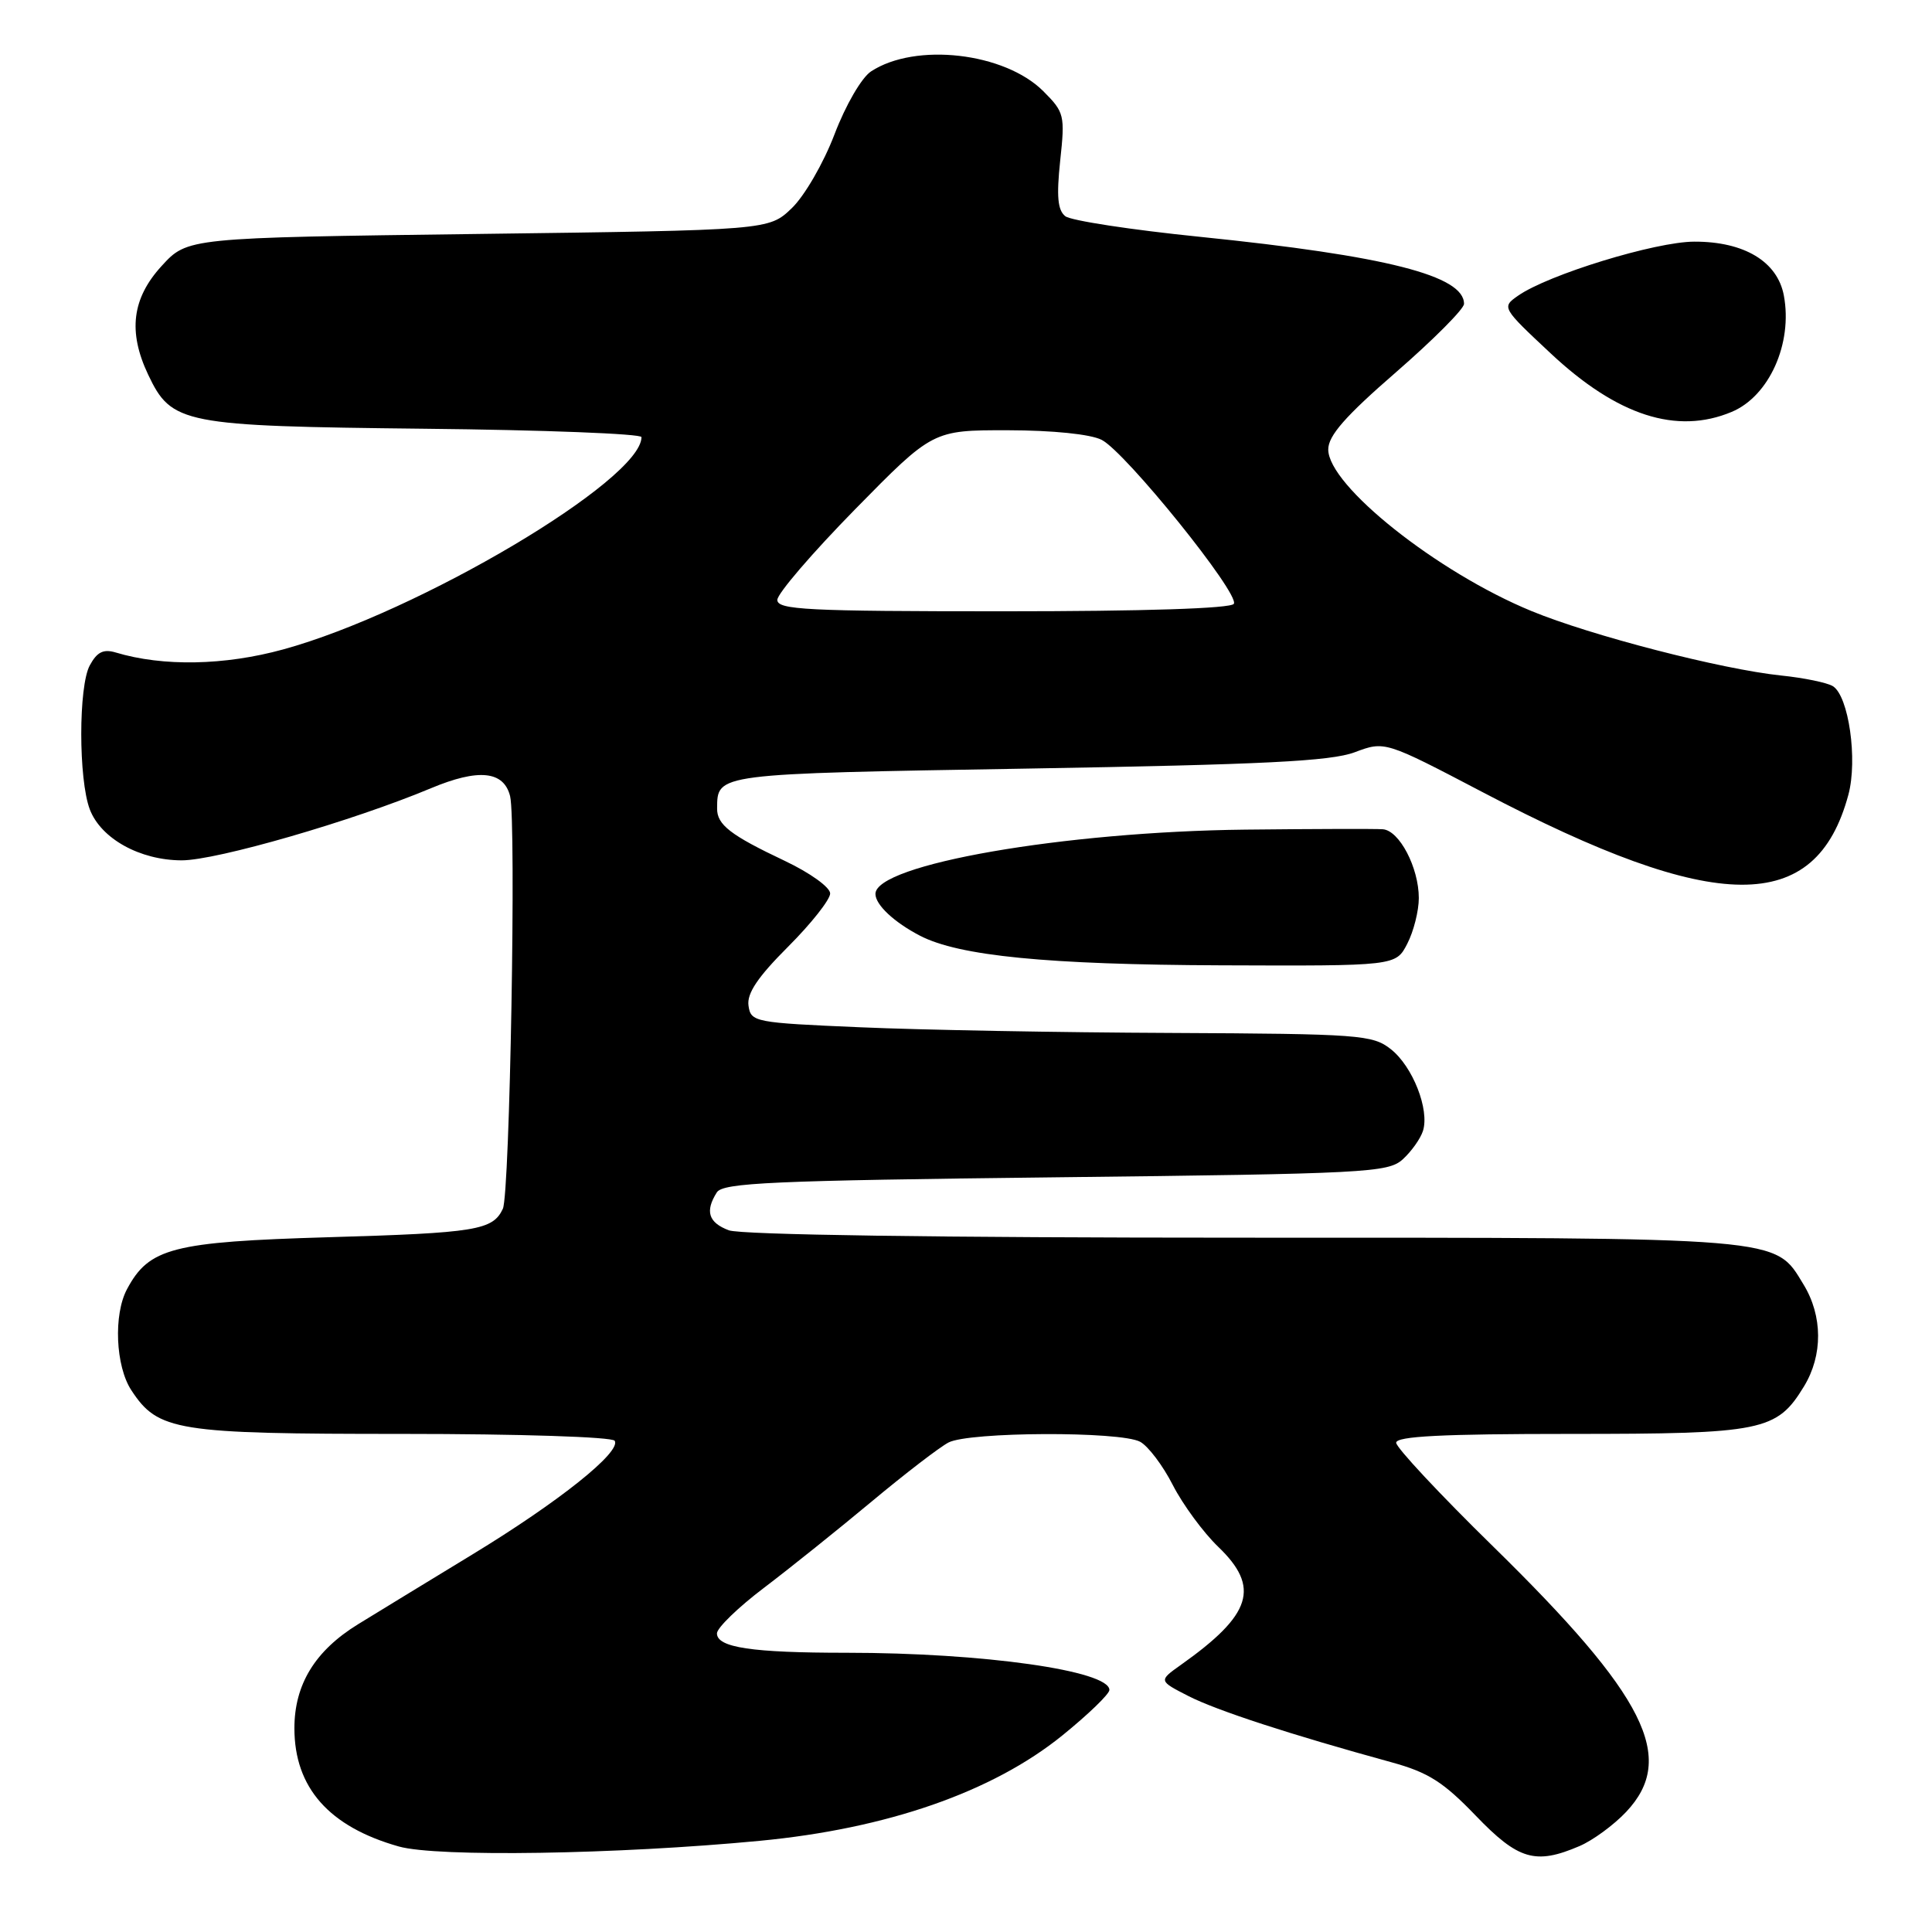 <?xml version="1.0" encoding="UTF-8" standalone="no"?>
<!DOCTYPE svg PUBLIC "-//W3C//DTD SVG 1.1//EN" "http://www.w3.org/Graphics/SVG/1.1/DTD/svg11.dtd" >
<svg xmlns="http://www.w3.org/2000/svg" xmlns:xlink="http://www.w3.org/1999/xlink" version="1.1" viewBox="0 0 256 256">
 <g >
 <path fill="currentColor"
d=" M 100.65 243.92 C 117.55 242.31 131.50 237.45 140.76 229.96 C 144.19 227.18 147.00 224.47 147.00 223.93 C 147.00 221.37 130.26 219.00 112.16 219.00 C 99.64 219.00 95.00 218.31 95.00 216.43 C 95.00 215.71 97.81 212.98 101.25 210.38 C 104.69 207.77 111.10 202.63 115.50 198.96 C 119.90 195.29 124.48 191.77 125.68 191.14 C 128.42 189.71 148.43 189.63 151.07 191.04 C 152.13 191.61 154.09 194.19 155.41 196.79 C 156.74 199.38 159.44 203.05 161.41 204.95 C 167.02 210.33 165.89 213.93 156.48 220.60 C 153.51 222.71 153.51 222.71 157.50 224.75 C 161.26 226.66 170.87 229.80 184.41 233.52 C 189.25 234.85 191.26 236.13 195.53 240.57 C 201.18 246.45 203.45 247.12 209.28 244.62 C 211.05 243.87 213.84 241.82 215.48 240.08 C 222.21 232.93 218.11 224.77 197.85 204.92 C 190.78 198.00 185.00 191.81 185.00 191.17 C 185.00 190.31 191.14 190.00 208.05 190.00 C 233.59 190.00 235.43 189.63 239.04 183.70 C 241.55 179.58 241.53 174.37 238.97 170.19 C 235.12 163.86 236.77 164.00 164.60 164.00 C 124.48 164.00 98.14 163.62 96.57 163.02 C 93.87 162.00 93.40 160.50 94.98 158.00 C 95.79 156.72 102.27 156.43 139.86 156.00 C 181.08 155.53 183.92 155.38 185.87 153.62 C 187.01 152.58 188.22 150.89 188.55 149.85 C 189.44 147.03 187.19 141.30 184.29 139.02 C 181.88 137.12 180.18 136.99 155.12 136.87 C 140.48 136.81 121.97 136.47 114.00 136.12 C 99.95 135.52 99.49 135.43 99.18 133.25 C 98.95 131.63 100.40 129.47 104.43 125.44 C 107.49 122.38 110.00 119.20 110.00 118.39 C 110.00 117.57 107.34 115.66 103.99 114.07 C 96.78 110.66 95.00 109.28 95.02 107.13 C 95.06 102.48 94.63 102.54 136.21 101.84 C 167.42 101.31 176.32 100.87 179.50 99.68 C 183.50 98.18 183.50 98.18 196.50 104.99 C 227.44 121.21 240.61 121.30 244.92 105.31 C 246.17 100.66 244.96 92.21 242.86 90.92 C 242.12 90.46 239.04 89.82 236.01 89.51 C 228.09 88.68 210.81 84.22 202.91 80.96 C 190.43 75.82 176.00 64.34 176.00 59.56 C 176.00 57.73 178.25 55.16 184.99 49.31 C 189.93 45.01 193.98 40.95 193.99 40.27 C 194.02 36.53 183.70 33.90 159.00 31.38 C 149.93 30.46 141.89 29.23 141.16 28.65 C 140.15 27.86 139.98 26.03 140.48 21.30 C 141.13 15.27 141.04 14.88 138.24 12.08 C 133.11 6.96 121.31 5.60 115.42 9.46 C 114.17 10.28 112.06 13.91 110.58 17.79 C 109.12 21.62 106.60 25.97 104.91 27.59 C 101.87 30.50 101.87 30.50 63.36 31.00 C 24.84 31.50 24.84 31.50 21.42 35.24 C 17.49 39.53 16.94 43.96 19.63 49.64 C 22.74 56.19 24.15 56.46 56.25 56.81 C 72.06 56.97 85.00 57.48 85.00 57.92 C 85.00 63.61 55.42 81.15 37.53 86.05 C 29.75 88.19 21.58 88.34 15.34 86.46 C 13.70 85.97 12.86 86.39 11.90 88.16 C 10.39 90.93 10.39 103.27 11.90 107.25 C 13.38 111.13 18.55 113.99 24.08 114.00 C 28.71 114.00 46.75 108.78 57.09 104.45 C 63.39 101.81 66.75 102.14 67.59 105.49 C 68.42 108.81 67.56 158.21 66.63 160.17 C 65.30 163.01 63.10 163.37 43.50 163.94 C 22.87 164.55 19.75 165.35 16.83 170.82 C 15.02 174.20 15.31 181.02 17.40 184.21 C 20.95 189.62 23.30 190.00 53.34 190.00 C 68.84 190.00 81.13 190.40 81.45 190.91 C 82.35 192.38 74.06 199.00 62.55 206.00 C 56.68 209.57 49.87 213.73 47.43 215.23 C 41.75 218.73 39.01 223.20 39.01 229.00 C 39.01 236.87 43.60 242.06 52.85 244.67 C 57.92 246.10 81.78 245.72 100.65 243.92 Z  M 186.47 125.05 C 187.31 123.43 188.00 120.70 188.00 119.00 C 188.00 114.97 185.42 110.03 183.22 109.88 C 182.28 109.81 174.07 109.83 165.00 109.93 C 140.98 110.20 116.00 114.54 116.00 118.45 C 116.00 119.89 118.48 122.21 121.91 123.99 C 127.08 126.67 138.77 127.82 161.72 127.91 C 184.95 128.00 184.95 128.00 186.47 125.05 Z  M 229.45 54.58 C 234.42 52.51 237.56 45.51 236.37 39.16 C 235.53 34.66 231.12 32.00 224.50 32.02 C 219.35 32.03 205.13 36.39 201.14 39.19 C 198.97 40.71 199.00 40.77 205.48 46.83 C 214.29 55.08 222.17 57.63 229.45 54.58 Z  M 103.00 79.49 C 103.00 78.66 107.64 73.26 113.30 67.49 C 123.60 57.00 123.60 57.00 133.55 57.01 C 139.50 57.02 144.49 57.53 145.97 58.28 C 149.13 59.88 164.30 78.70 163.49 80.01 C 163.11 80.63 151.58 81.00 132.94 81.00 C 106.91 81.00 103.00 80.80 103.00 79.49 Z "/>
</g>
</svg>